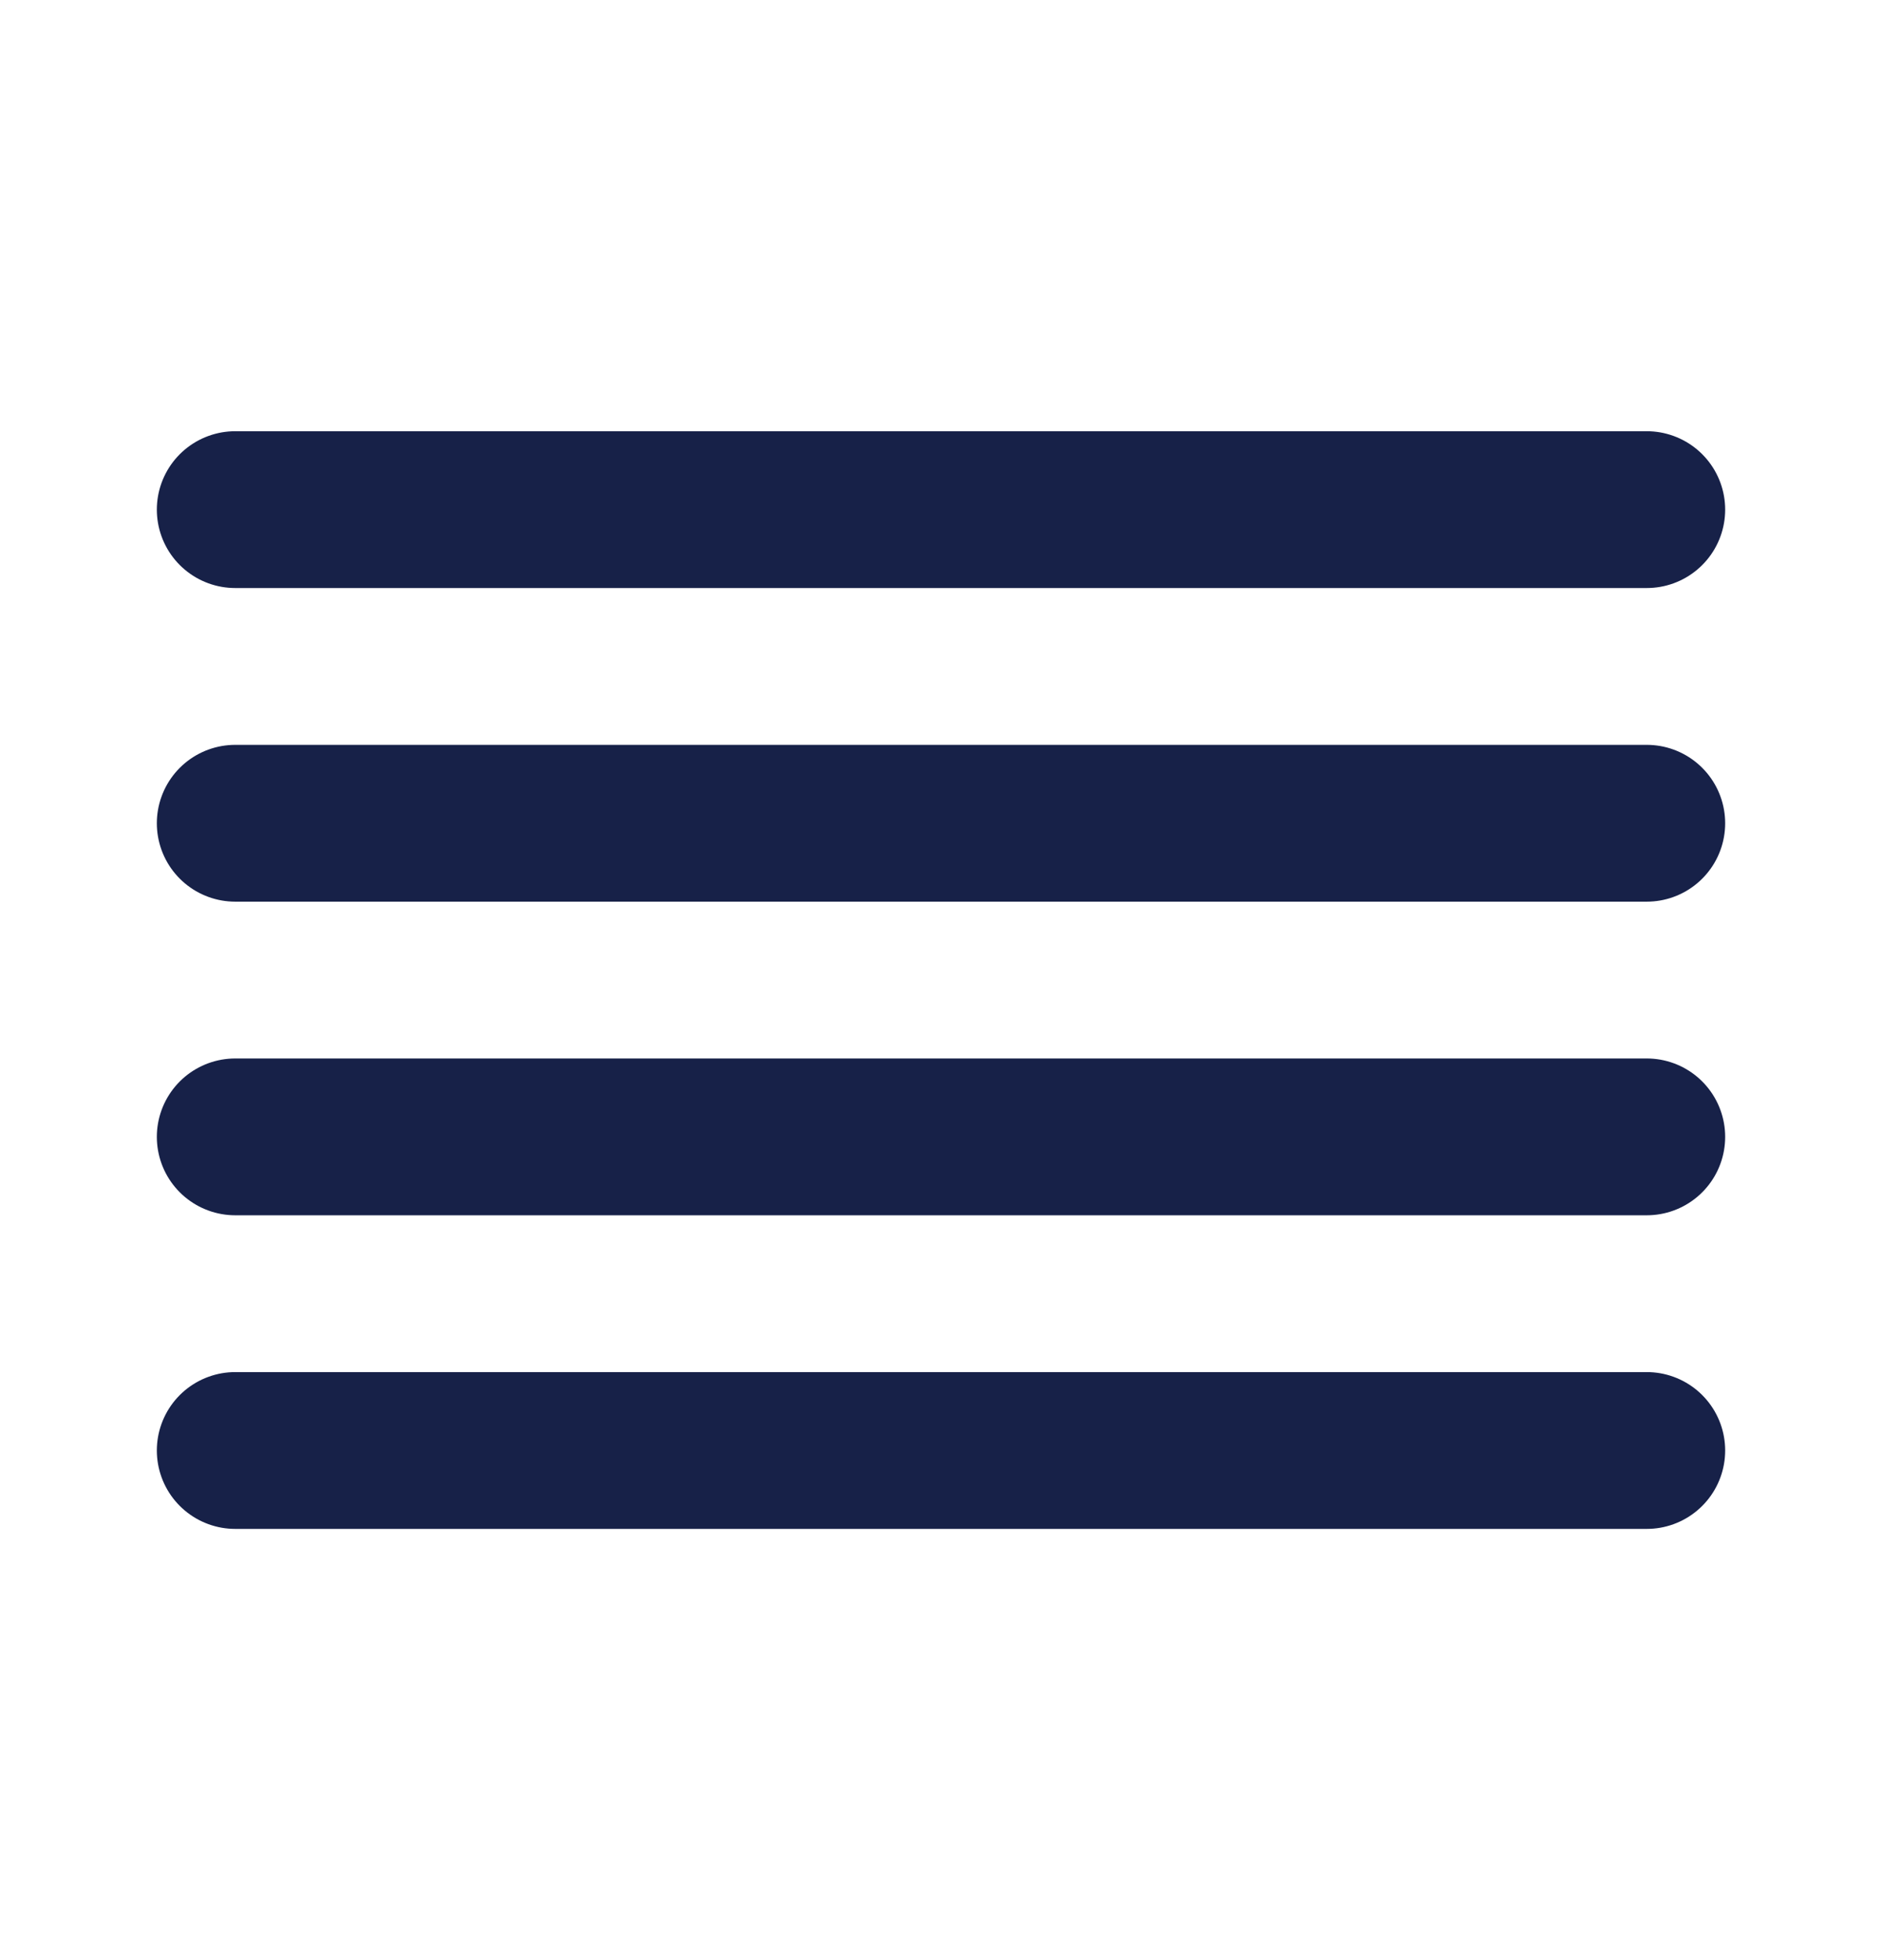 <svg width="24" height="25" viewBox="0 0 24 25" fill="none" xmlns="http://www.w3.org/2000/svg">
<path d="M21 10.5H3" stroke="#172148" stroke-width="2" stroke-linecap="round" stroke-linejoin="round"/>
<path d="M21 6.5H3" stroke="#172148" stroke-width="2" stroke-linecap="round" stroke-linejoin="round"/>
<path d="M21 14.5H3" stroke="#172148" stroke-width="2" stroke-linecap="round" stroke-linejoin="round"/>
<path d="M21 18.5H3" stroke="#172148" stroke-width="2" stroke-linecap="round" stroke-linejoin="round"/>
</svg>
